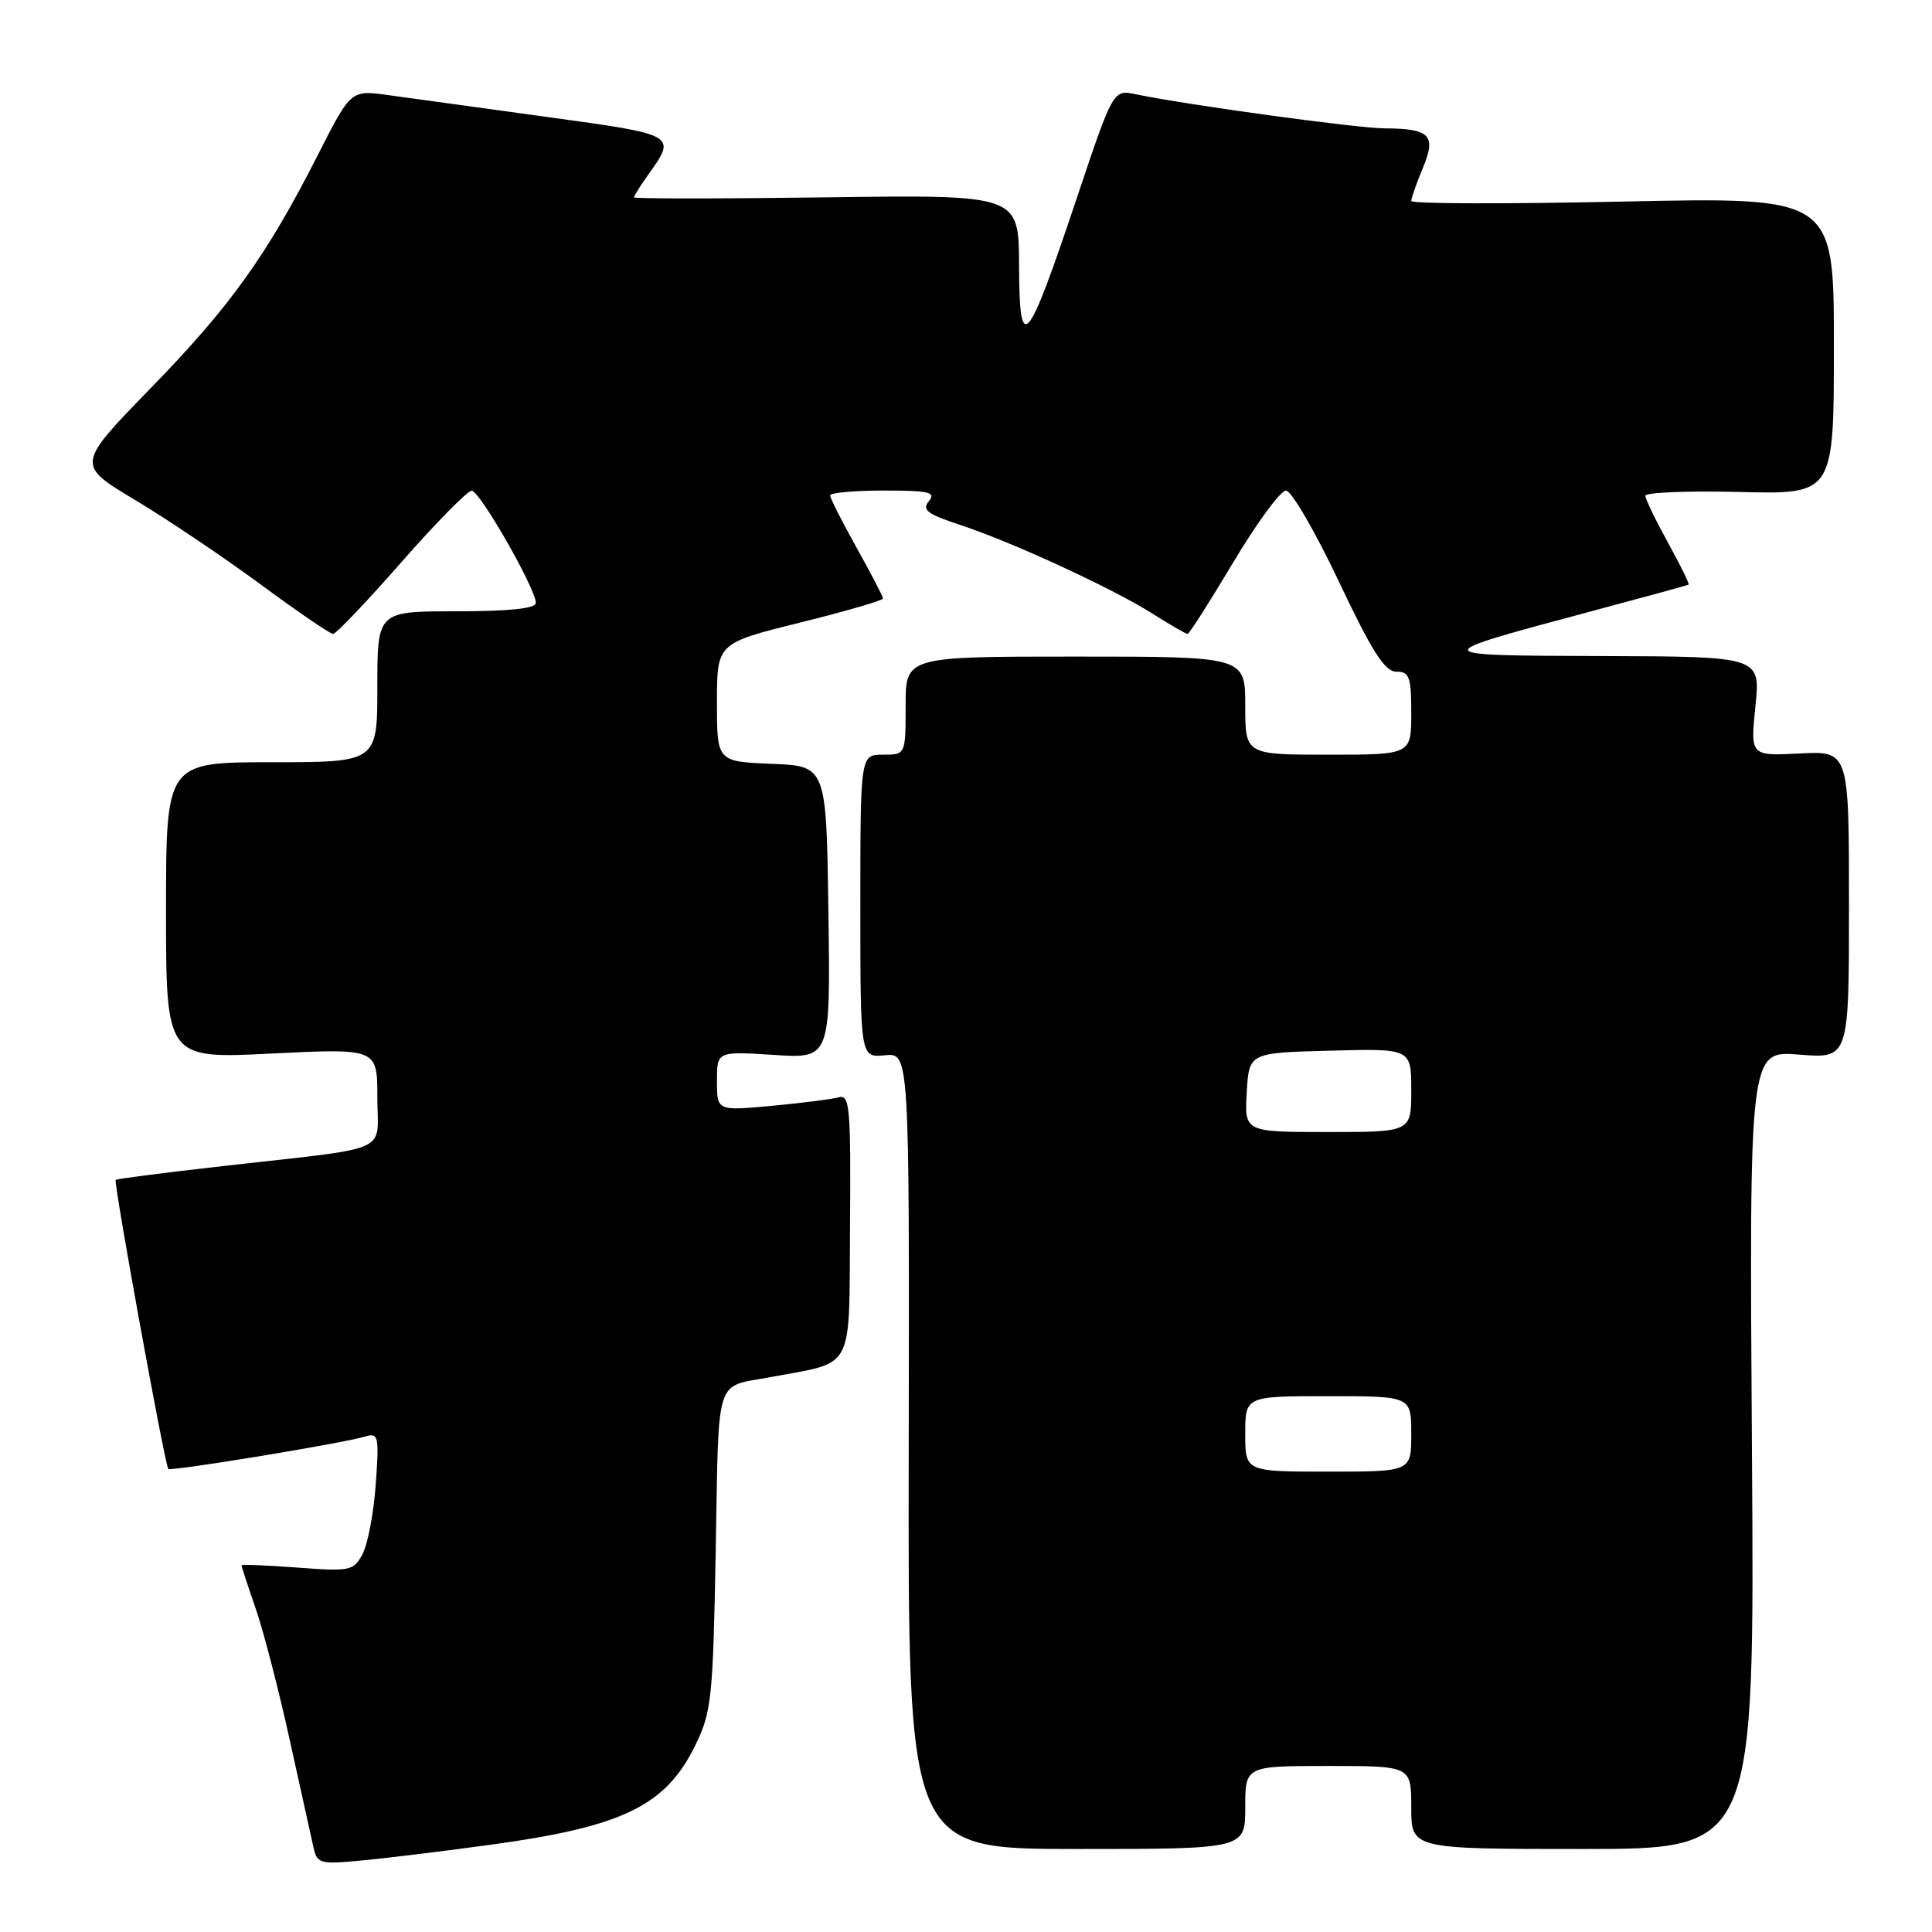 <?xml version="1.0" encoding="UTF-8" standalone="no"?>
<!DOCTYPE svg PUBLIC "-//W3C//DTD SVG 1.1//EN" "http://www.w3.org/Graphics/SVG/1.1/DTD/svg11.dtd" >
<svg xmlns="http://www.w3.org/2000/svg" xmlns:xlink="http://www.w3.org/1999/xlink" version="1.1" viewBox="0 0 256 256">
 <g >
 <path fill="currentColor"
d=" M 65.20 244.41 C 82.57 242.03 88.23 239.26 92.14 231.24 C 94.29 226.84 94.48 225.00 94.84 205.28 C 95.26 181.92 94.65 183.87 102.00 182.49 C 113.38 180.36 112.49 182.04 112.63 162.50 C 112.75 146.70 112.60 144.99 111.13 145.40 C 110.23 145.65 106.24 146.16 102.25 146.53 C 95.00 147.20 95.00 147.20 95.00 143.25 C 95.00 139.30 95.00 139.30 102.52 139.78 C 110.04 140.27 110.04 140.27 109.77 120.88 C 109.50 101.50 109.50 101.50 102.25 101.21 C 95.00 100.91 95.00 100.91 95.00 93.07 C 95.00 85.23 95.00 85.23 106.00 82.50 C 112.05 81.00 117.00 79.56 117.00 79.30 C 117.00 79.04 115.43 76.01 113.50 72.57 C 111.58 69.12 110.00 66.01 110.00 65.65 C 110.00 65.29 113.21 65.00 117.12 65.00 C 123.13 65.00 124.06 65.22 123.08 66.41 C 122.12 67.56 122.86 68.12 127.21 69.55 C 134.11 71.82 147.38 77.94 152.73 81.32 C 155.06 82.80 157.14 84.00 157.36 84.00 C 157.58 84.00 160.30 79.73 163.42 74.50 C 166.54 69.28 169.68 65.00 170.40 65.00 C 171.11 65.00 174.25 70.40 177.38 77.00 C 181.81 86.36 183.49 89.00 185.03 89.00 C 186.75 89.00 187.00 89.69 187.00 94.50 C 187.00 100.00 187.00 100.00 176.00 100.00 C 165.00 100.00 165.00 100.00 165.00 93.50 C 165.00 87.00 165.00 87.00 142.50 87.00 C 120.00 87.00 120.00 87.00 120.00 93.50 C 120.00 100.00 120.00 100.00 117.00 100.00 C 114.00 100.00 114.00 100.00 114.00 120.08 C 114.00 140.15 114.00 140.15 117.25 139.83 C 120.50 139.50 120.50 139.50 120.41 192.25 C 120.31 245.00 120.31 245.00 142.66 245.00 C 165.00 245.00 165.00 245.00 165.00 239.50 C 165.00 234.00 165.00 234.00 176.00 234.00 C 187.00 234.00 187.00 234.00 187.00 239.50 C 187.00 245.00 187.00 245.00 209.75 245.00 C 232.50 245.00 232.50 245.00 232.14 192.11 C 231.79 139.21 231.79 139.21 238.39 139.74 C 245.00 140.27 245.00 140.27 245.00 119.89 C 245.00 99.50 245.00 99.50 238.47 99.84 C 231.93 100.17 231.93 100.17 232.60 93.59 C 233.28 87.00 233.28 87.00 212.39 86.93 C 188.79 86.85 188.81 86.90 211.00 80.96 C 217.88 79.12 223.61 77.55 223.75 77.47 C 223.89 77.39 222.66 74.89 221.02 71.91 C 219.38 68.94 218.03 66.14 218.02 65.69 C 218.01 65.25 223.63 65.02 230.50 65.19 C 243.00 65.50 243.00 65.50 243.00 45.80 C 243.00 26.11 243.00 26.11 215.00 26.71 C 199.60 27.04 187.00 27.01 187.00 26.63 C 187.00 26.25 187.69 24.30 188.52 22.29 C 190.35 17.92 189.51 17.04 183.50 17.01 C 179.81 16.99 157.44 13.93 150.50 12.49 C 147.50 11.86 147.50 11.86 142.63 26.40 C 136.05 46.06 135.07 47.18 135.03 35.15 C 135.00 25.80 135.00 25.80 109.50 26.15 C 95.47 26.34 84.00 26.34 84.00 26.15 C 84.00 25.96 84.87 24.58 85.94 23.08 C 89.67 17.85 89.67 17.85 72.50 15.50 C 63.70 14.29 54.25 12.99 51.50 12.61 C 46.50 11.91 46.50 11.91 42.20 20.37 C 35.37 33.83 30.57 40.54 19.99 51.41 C 10.10 61.58 10.10 61.58 17.90 66.25 C 22.19 68.82 29.69 73.87 34.56 77.46 C 39.44 81.06 43.75 84.00 44.14 84.00 C 44.52 84.00 48.59 79.73 53.17 74.51 C 57.75 69.30 61.95 65.02 62.50 65.02 C 63.56 65.01 71.00 78.02 71.00 79.89 C 71.00 80.63 67.51 81.00 60.50 81.00 C 50.00 81.00 50.00 81.00 50.00 91.00 C 50.00 101.00 50.00 101.00 36.00 101.00 C 22.00 101.00 22.00 101.00 22.00 120.65 C 22.00 140.30 22.00 140.30 36.00 139.60 C 50.00 138.91 50.00 138.91 50.00 145.41 C 50.00 152.98 52.38 151.92 29.54 154.51 C 21.86 155.38 15.47 156.20 15.33 156.34 C 15.02 156.65 21.86 194.19 22.30 194.64 C 22.65 194.99 45.44 191.24 48.39 190.35 C 50.15 189.81 50.25 190.26 49.79 196.68 C 49.52 200.47 48.73 204.63 48.04 205.92 C 46.85 208.15 46.40 208.24 39.39 207.71 C 35.33 207.41 32.00 207.27 32.00 207.42 C 32.00 207.57 32.85 210.17 33.90 213.20 C 34.94 216.23 36.97 224.06 38.40 230.60 C 39.84 237.15 41.25 243.53 41.54 244.80 C 42.03 246.97 42.38 247.06 48.28 246.49 C 51.70 246.16 59.32 245.22 65.20 244.41 Z  M 165.00 190.00 C 165.00 185.00 165.00 185.00 176.00 185.00 C 187.00 185.00 187.00 185.00 187.00 190.00 C 187.00 195.00 187.00 195.00 176.00 195.00 C 165.00 195.00 165.00 195.00 165.00 190.00 Z  M 165.20 144.75 C 165.50 139.50 165.50 139.50 176.25 139.22 C 187.00 138.93 187.00 138.93 187.00 144.47 C 187.00 150.00 187.00 150.00 175.95 150.00 C 164.90 150.00 164.90 150.00 165.20 144.75 Z "/>
</g>
</svg>